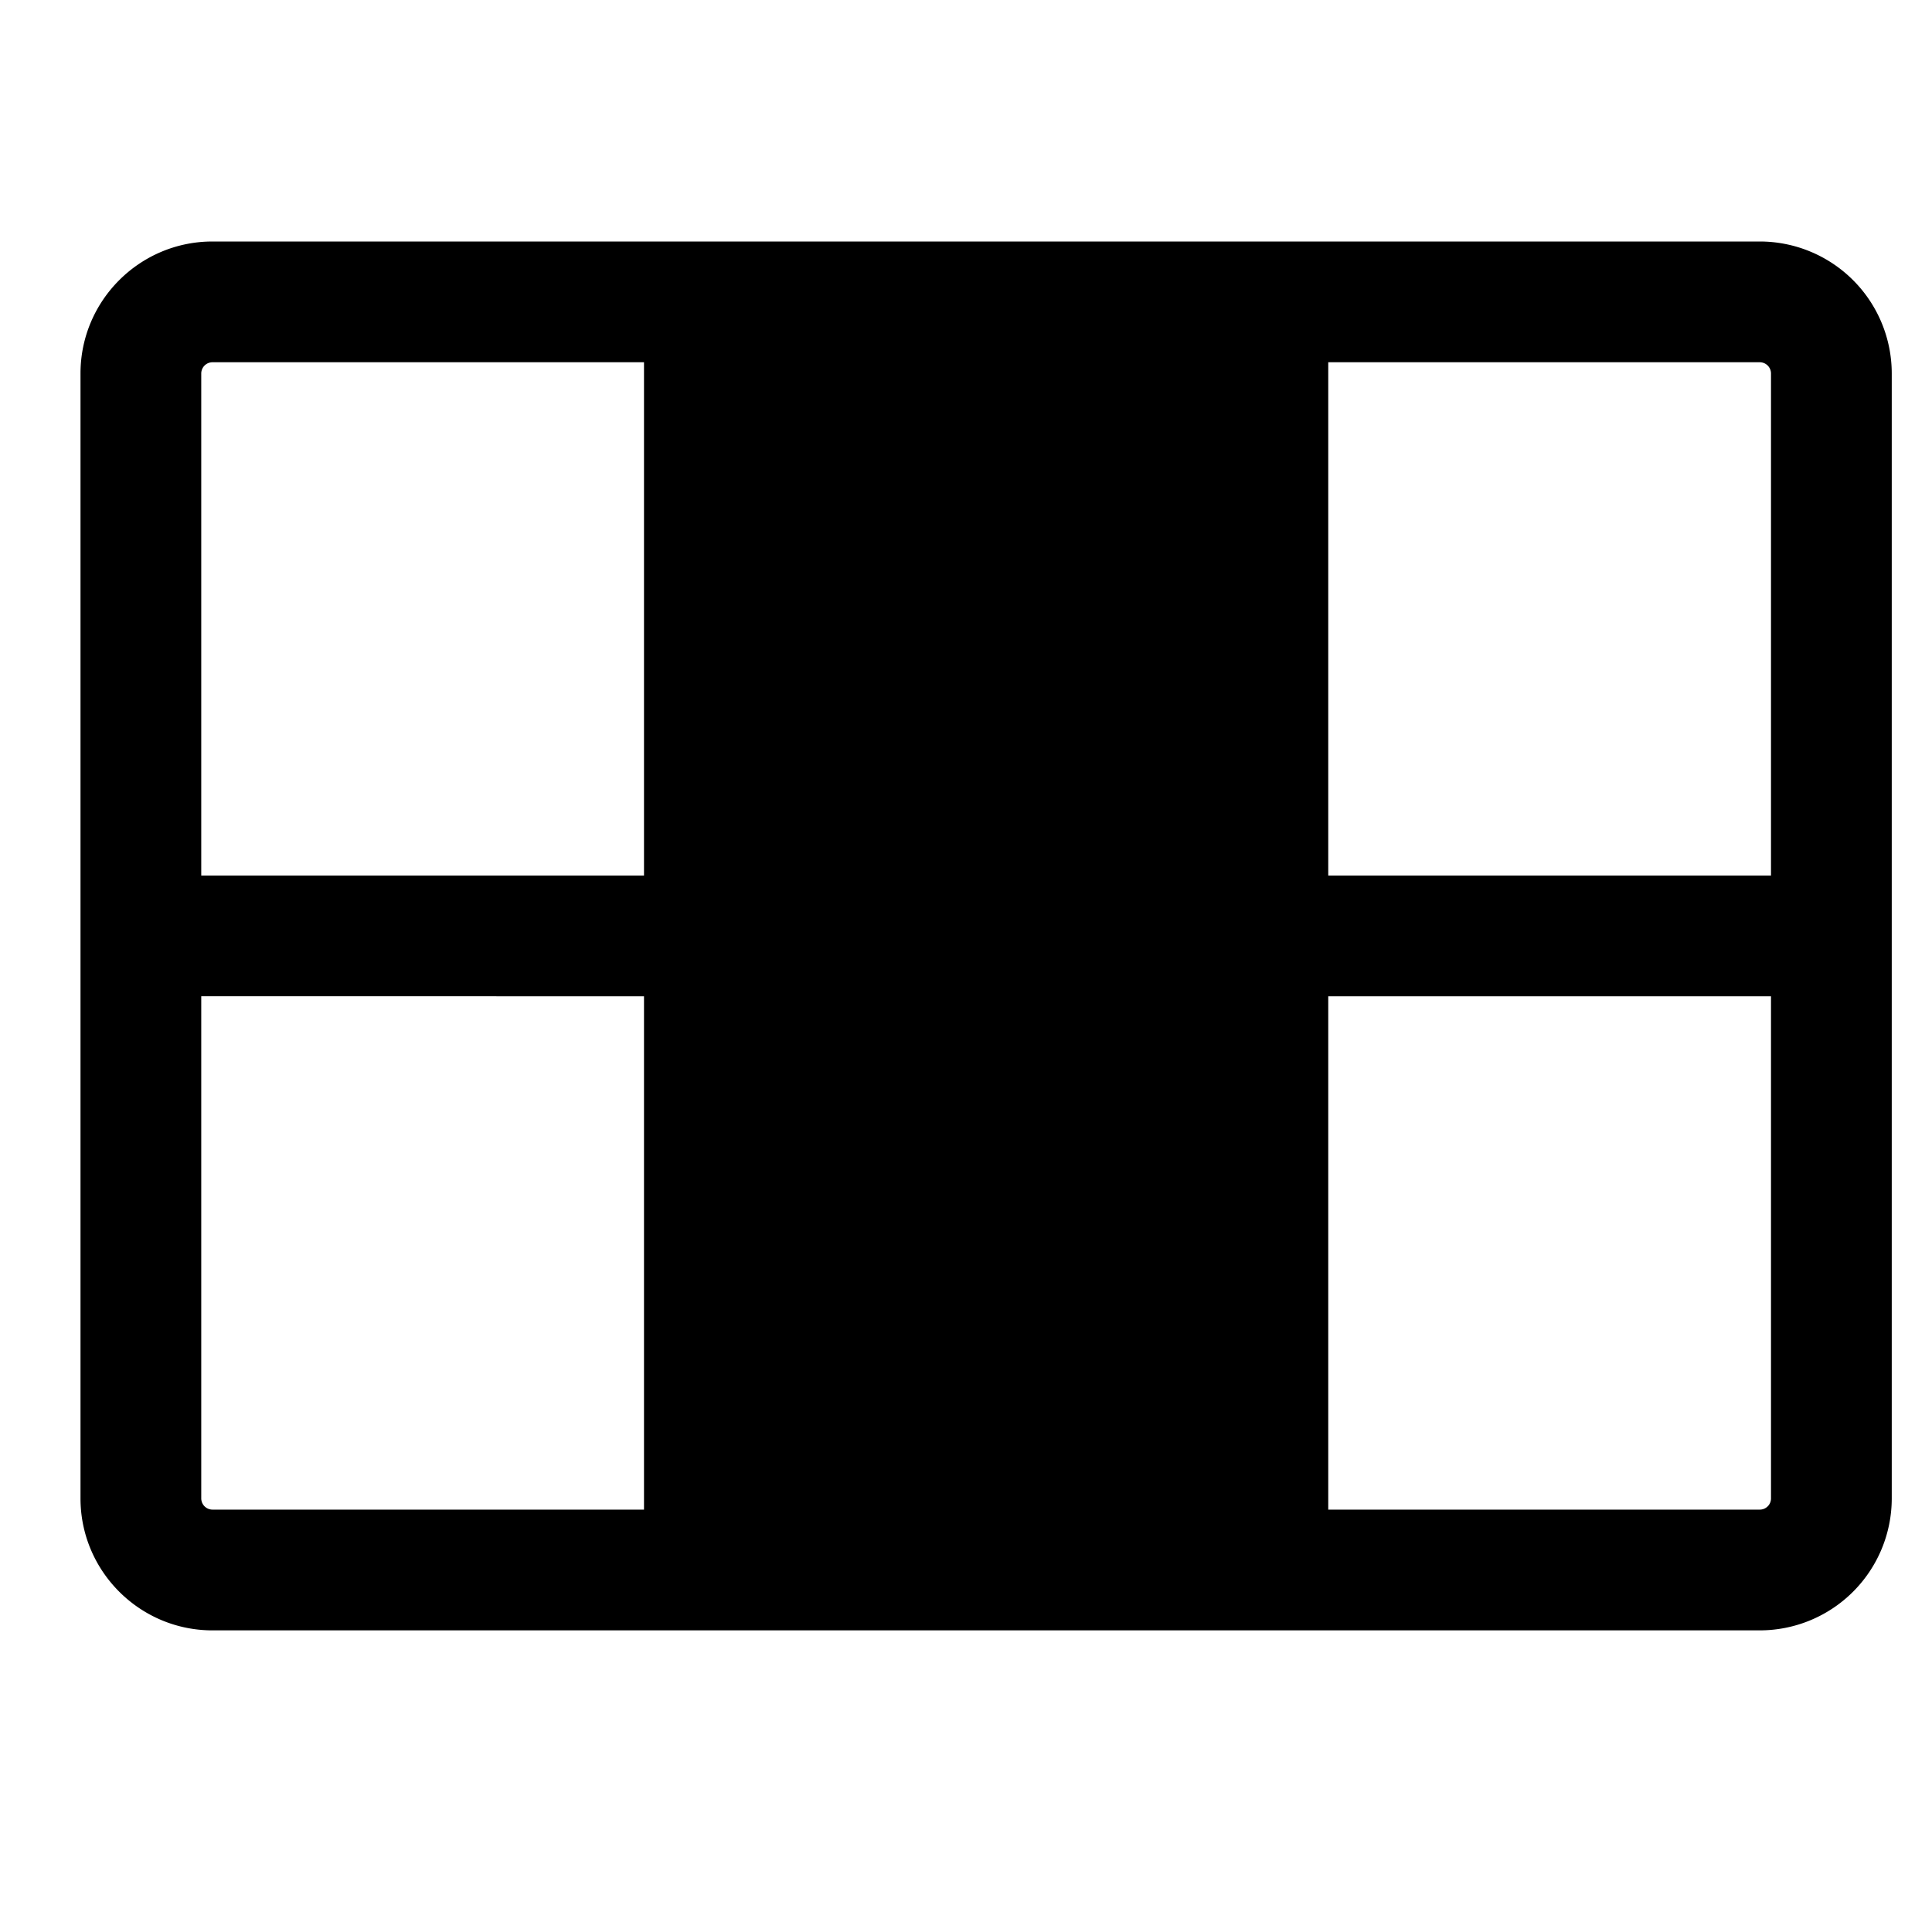 <svg id="view--tiles" xmlns="http://www.w3.org/2000/svg" viewBox="0 0 24 24"><path  d="M21.861 18.753H16.5v-6.377H22v6.238a.139.139 0 01-.139.139zM2.5 18.614v-6.238H8v6.377H2.639a.14.14 0 01-.139-.139zM2.639 4.5H8v6.376H2.5V4.639a.14.14 0 01.139-.139zM9.5 18.753H15v-6.377H9.5v6.377zm0-7.877H15V4.5H9.5v6.376zM22 4.639v6.237h-5.5V4.5h5.361a.14.14 0 01.139.139zM21.861 3H2.639C1.736 3 1 3.735 1 4.639v13.975c0 .904.736 1.639 1.639 1.639h19.222a1.64 1.64 0 001.639-1.639V4.639A1.64 1.64 0 0021.861 3z"/></svg>